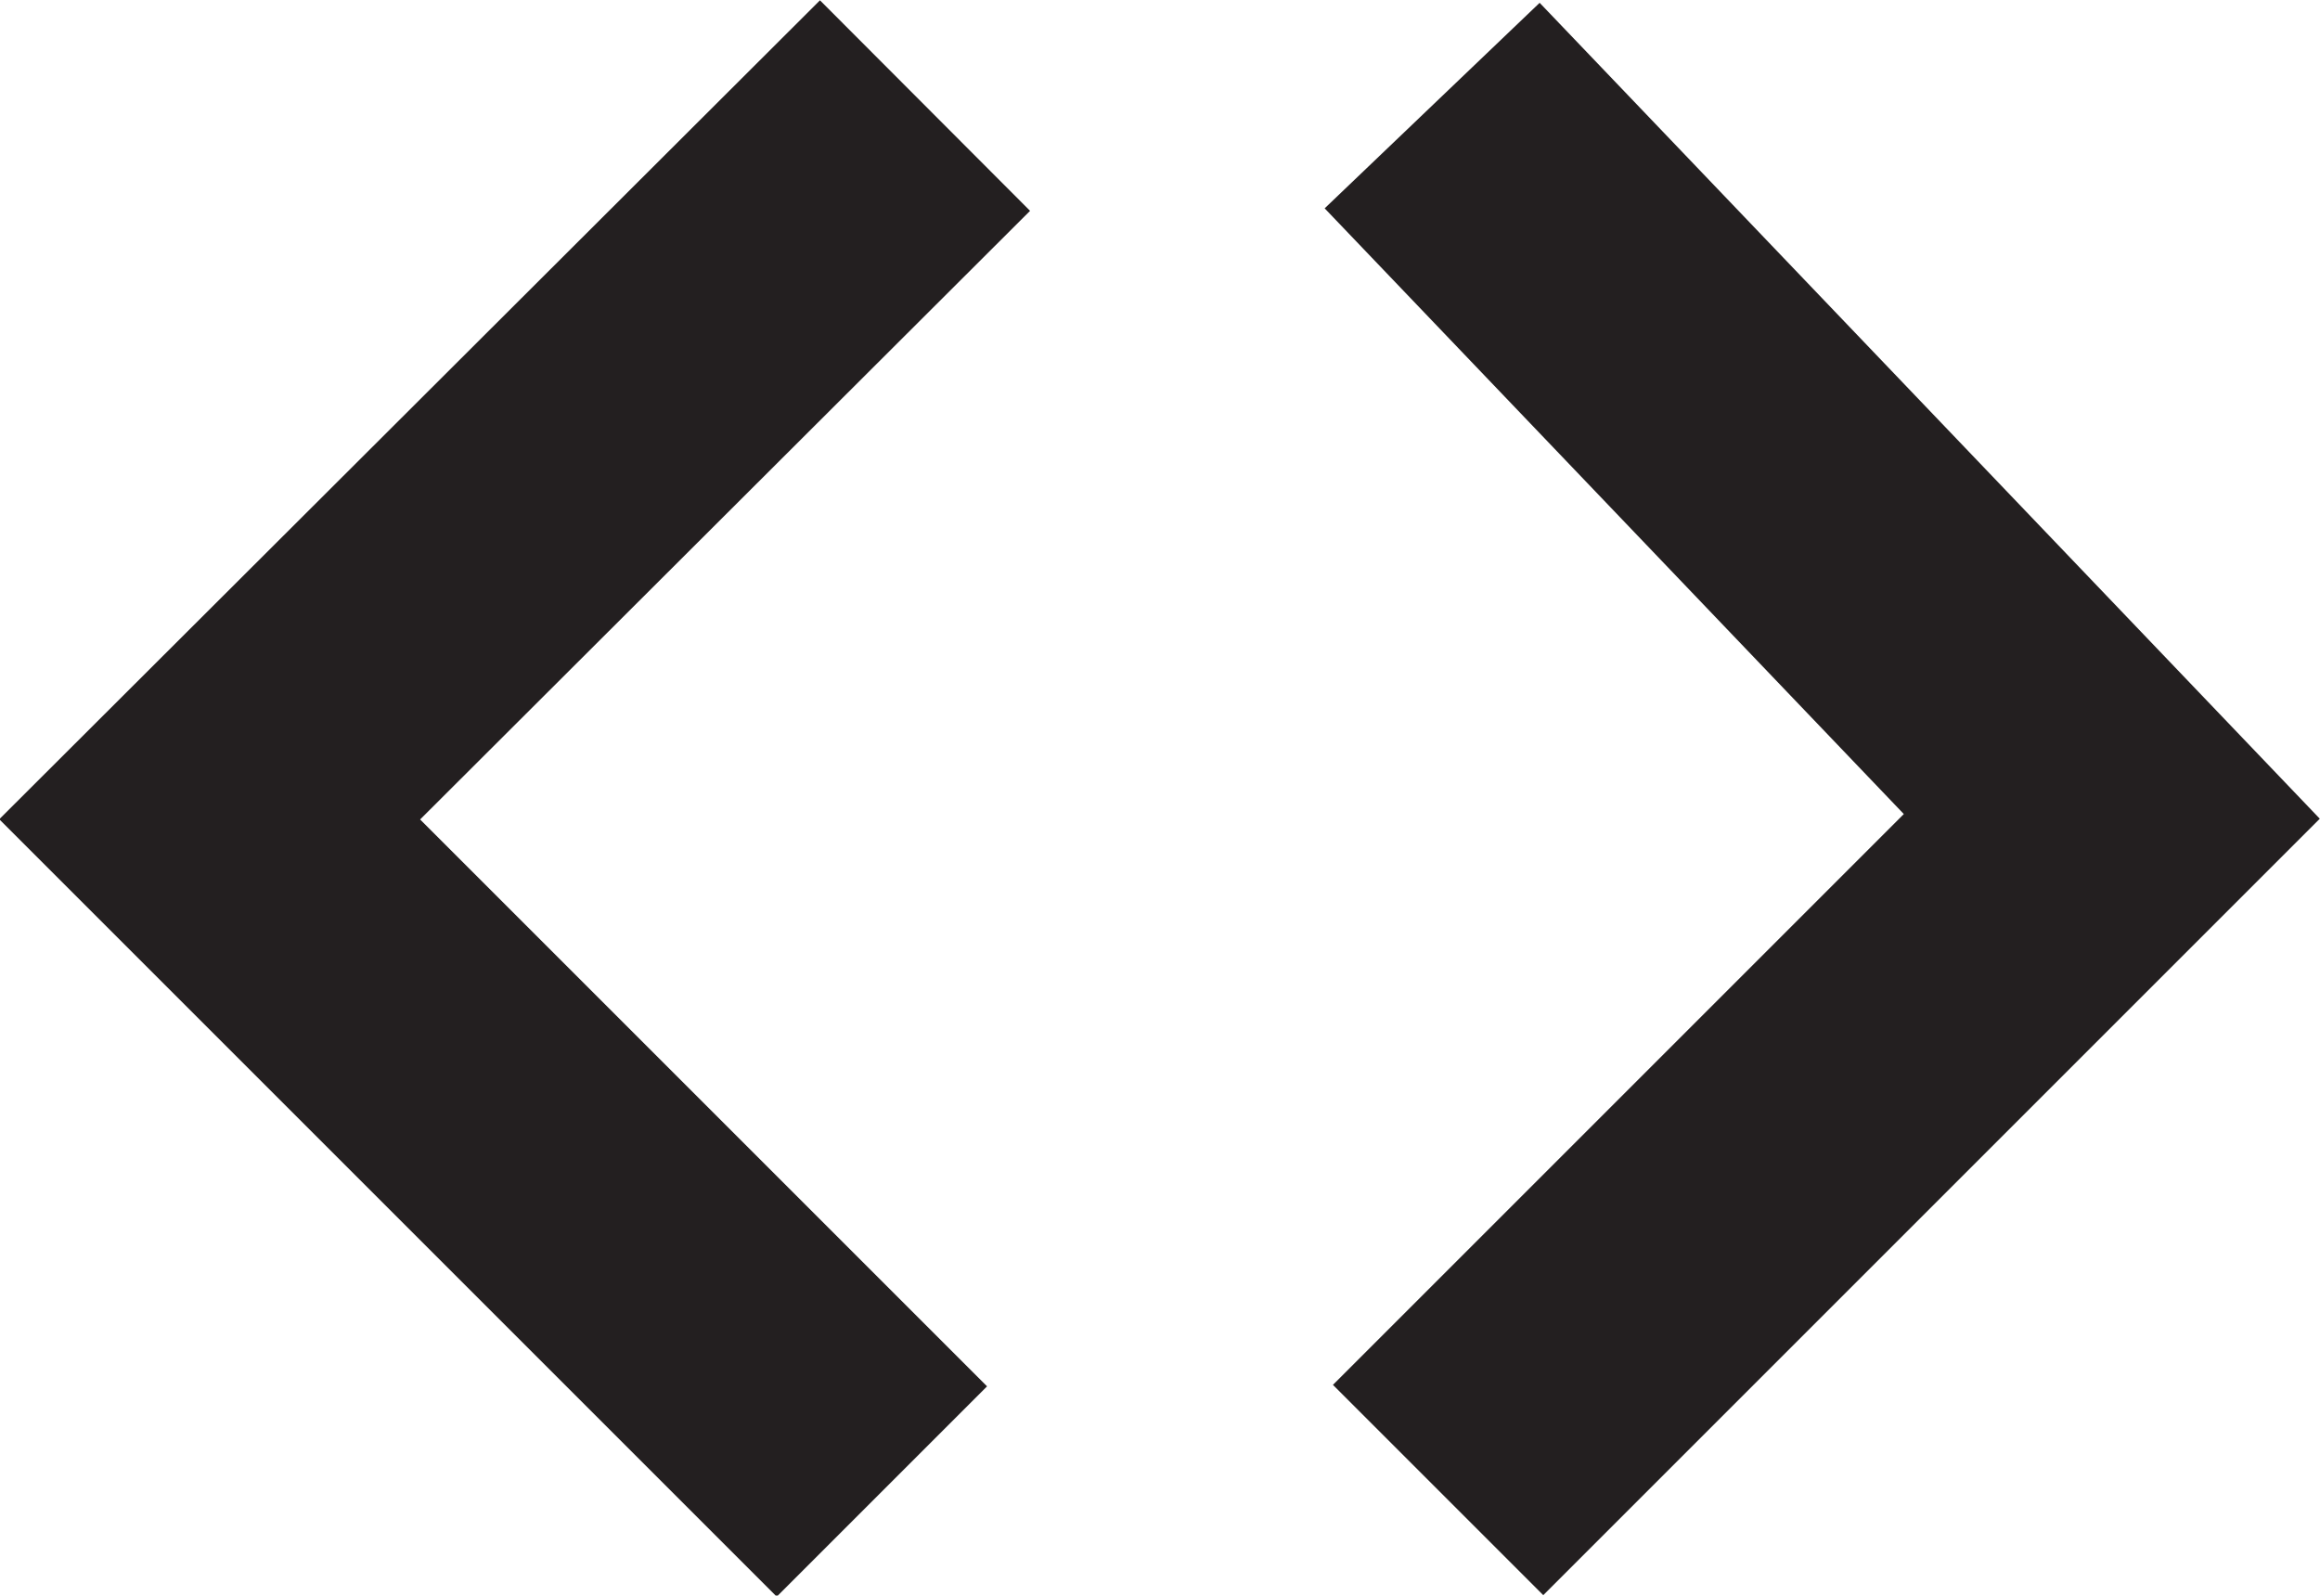 <?xml version="1.0" encoding="UTF-8"?>
<svg id="Layer_2" data-name="Layer 2" xmlns="http://www.w3.org/2000/svg" viewBox="0 0 15.6 10.73">
  <defs>
    <style>
      .cls-1 {
        fill: none;
        stroke: #231f20;
        stroke-miterlimit: 10;
        stroke-width: 2px;
      }
    </style>
  </defs>
  <g id="Layer_1-2" data-name="Layer 1">
    <g>
      <polyline class="cls-1" points="9.67 10.02 14.2 5.49 9.63 .71"/>
      <polyline class="cls-1" points="6.22 .71 1.41 5.51 5.93 10.03"/>
    </g>
  </g>
</svg>
